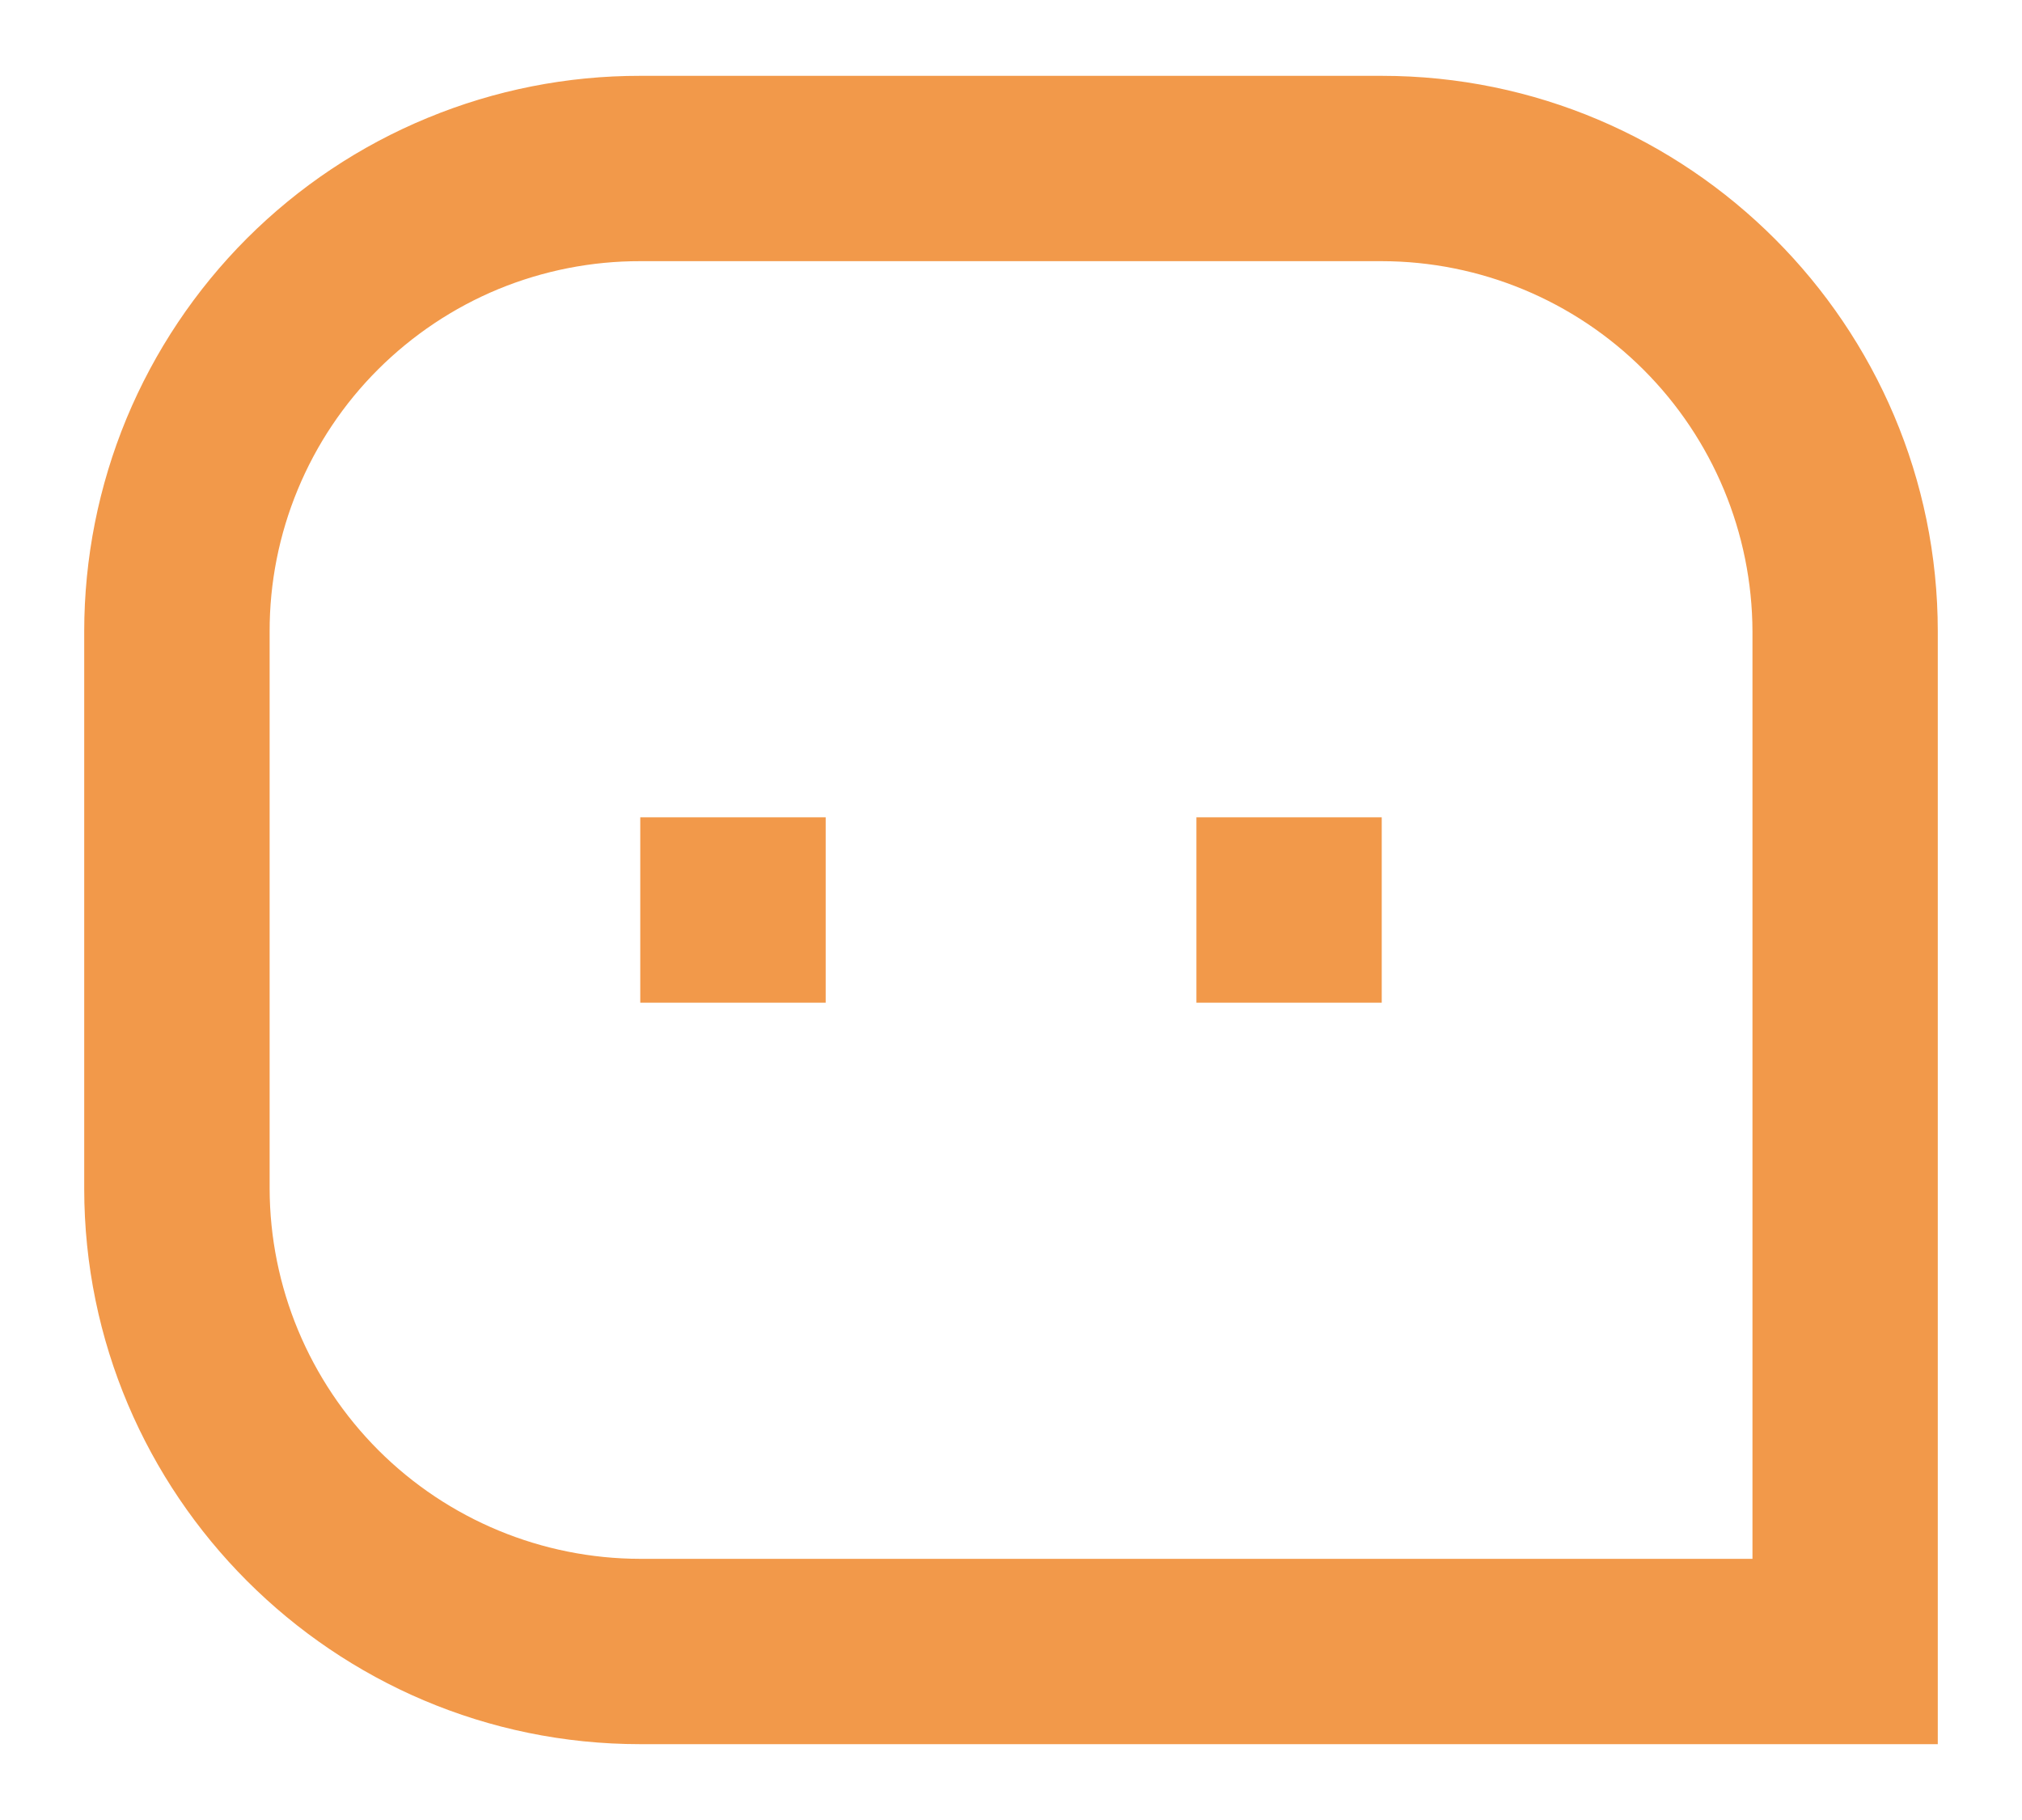 <svg width="20" height="18" viewBox="0 0 20 18" fill="none" xmlns="http://www.w3.org/2000/svg">
<path d="M0.833 6.245C0.833 5.522 0.975 4.807 1.251 4.14C1.528 3.473 1.933 2.867 2.444 2.356C2.955 1.846 3.561 1.441 4.229 1.166C4.896 0.89 5.611 0.749 6.333 0.75H13.667C16.704 0.75 19.167 3.22 19.167 6.245V17.25H6.333C3.297 17.25 0.833 14.78 0.833 11.755V6.245ZM17.334 15.417V6.245C17.331 5.273 16.944 4.343 16.256 3.656C15.569 2.97 14.638 2.584 13.667 2.583H6.333C5.852 2.582 5.375 2.676 4.93 2.859C4.485 3.043 4.081 3.313 3.74 3.653C3.399 3.993 3.129 4.397 2.945 4.842C2.761 5.286 2.666 5.763 2.667 6.245V11.755C2.669 12.727 3.057 13.657 3.744 14.344C4.431 15.03 5.362 15.416 6.333 15.417H17.334ZM11.834 8.083H13.667V9.917H11.834V8.083ZM6.333 8.083H8.167V9.917H6.333V8.083Z" fill="#F2994A"/>
</svg>

